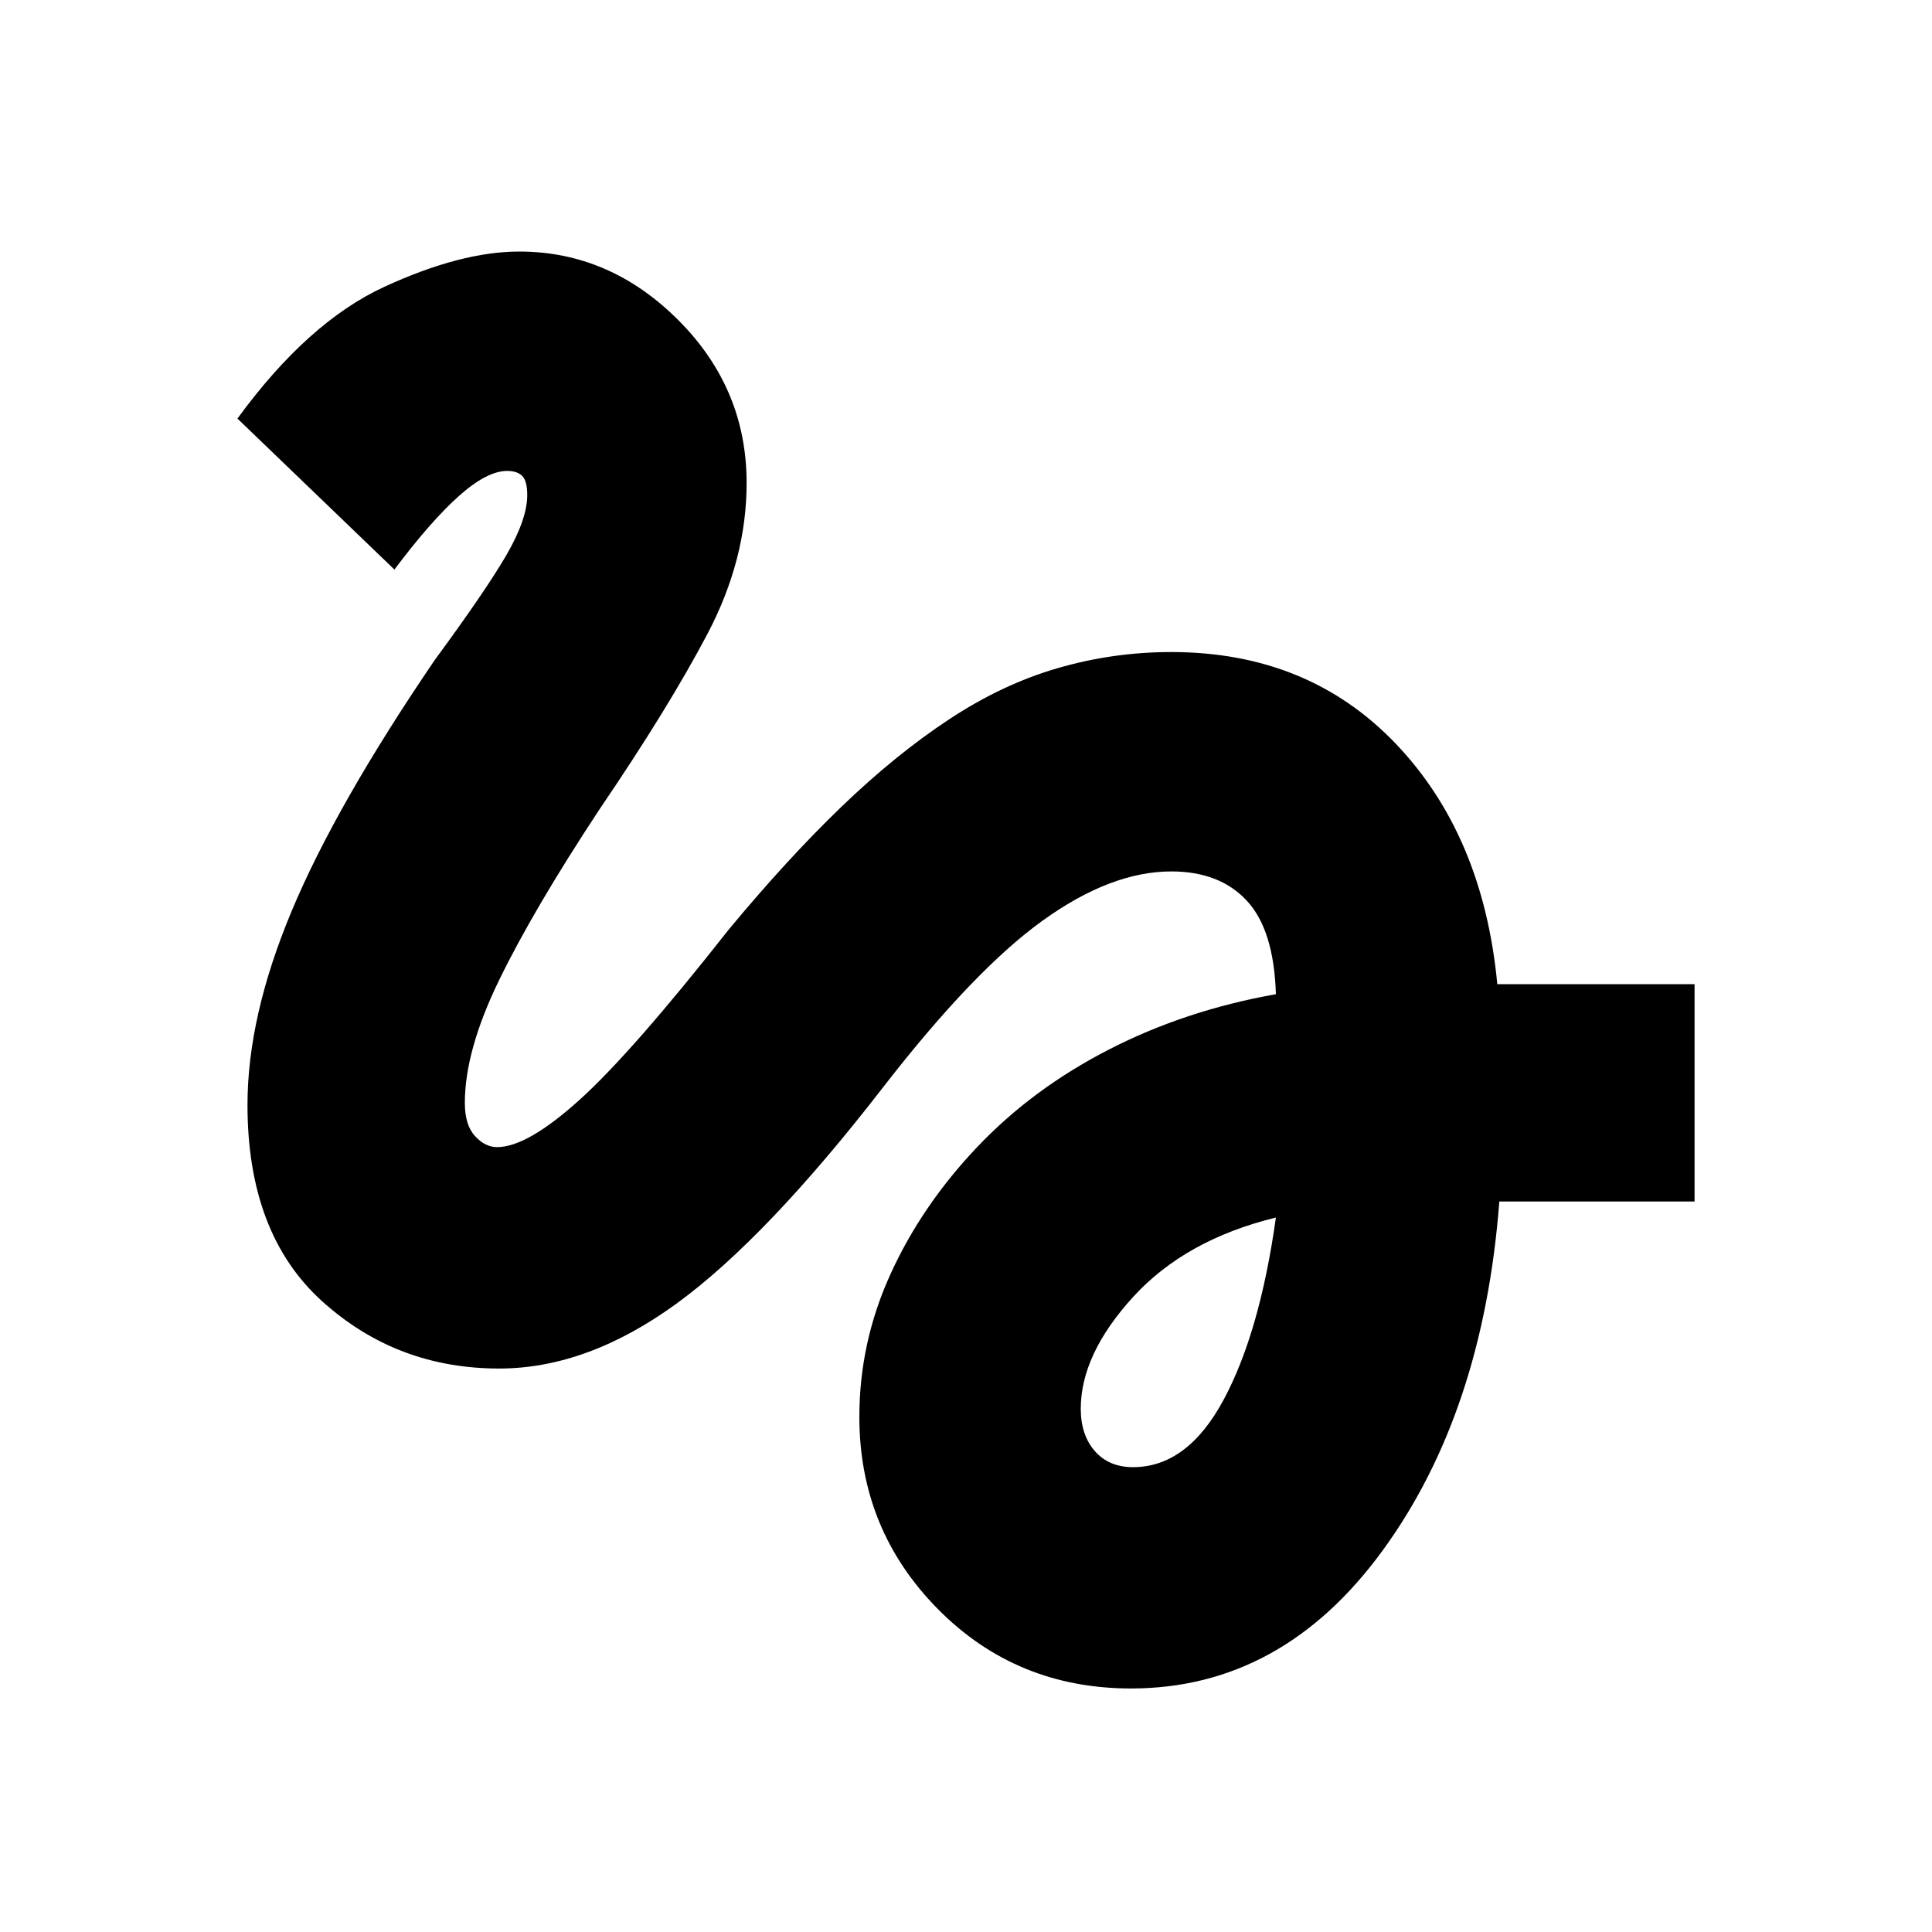 <svg xmlns="http://www.w3.org/2000/svg" height="20" width="20"><path d="M11.708 17.479Q10.521 17.479 9.708 16.656Q8.896 15.833 8.896 14.667Q8.896 13.896 9.219 13.188Q9.542 12.479 10.115 11.875Q10.688 11.271 11.479 10.865Q12.271 10.458 13.208 10.292Q13.188 9.625 12.906 9.323Q12.625 9.021 12.125 9.021Q11.5 9.021 10.792 9.531Q10.083 10.042 9.146 11.25Q7.938 12.812 7.01 13.49Q6.083 14.167 5.167 14.167Q4.104 14.167 3.333 13.469Q2.562 12.771 2.562 11.438Q2.562 10.521 3.021 9.427Q3.479 8.333 4.5 6.833Q5.021 6.125 5.24 5.75Q5.458 5.375 5.458 5.125Q5.458 4.979 5.406 4.927Q5.354 4.875 5.25 4.875Q5.042 4.875 4.75 5.135Q4.458 5.396 4.083 5.896L2.458 4.333Q3.188 3.333 3.979 2.969Q4.771 2.604 5.375 2.604Q6.312 2.604 7.021 3.313Q7.729 4.021 7.729 5Q7.729 5.792 7.323 6.563Q6.917 7.333 6.208 8.375Q5.521 9.417 5.167 10.146Q4.812 10.875 4.812 11.417Q4.812 11.646 4.917 11.76Q5.021 11.875 5.146 11.875Q5.458 11.875 6 11.385Q6.542 10.896 7.542 9.625Q8.146 8.896 8.708 8.354Q9.271 7.812 9.823 7.448Q10.375 7.083 10.948 6.917Q11.521 6.75 12.125 6.75Q13.542 6.75 14.448 7.698Q15.354 8.646 15.5 10.188H17.542V12.438H15.521Q15.354 14.625 14.312 16.052Q13.271 17.479 11.708 17.479ZM11.729 15.188Q12.292 15.188 12.667 14.49Q13.042 13.792 13.208 12.604Q12.271 12.833 11.729 13.427Q11.188 14.021 11.188 14.583Q11.188 14.854 11.333 15.021Q11.479 15.188 11.729 15.188Z"/></svg>